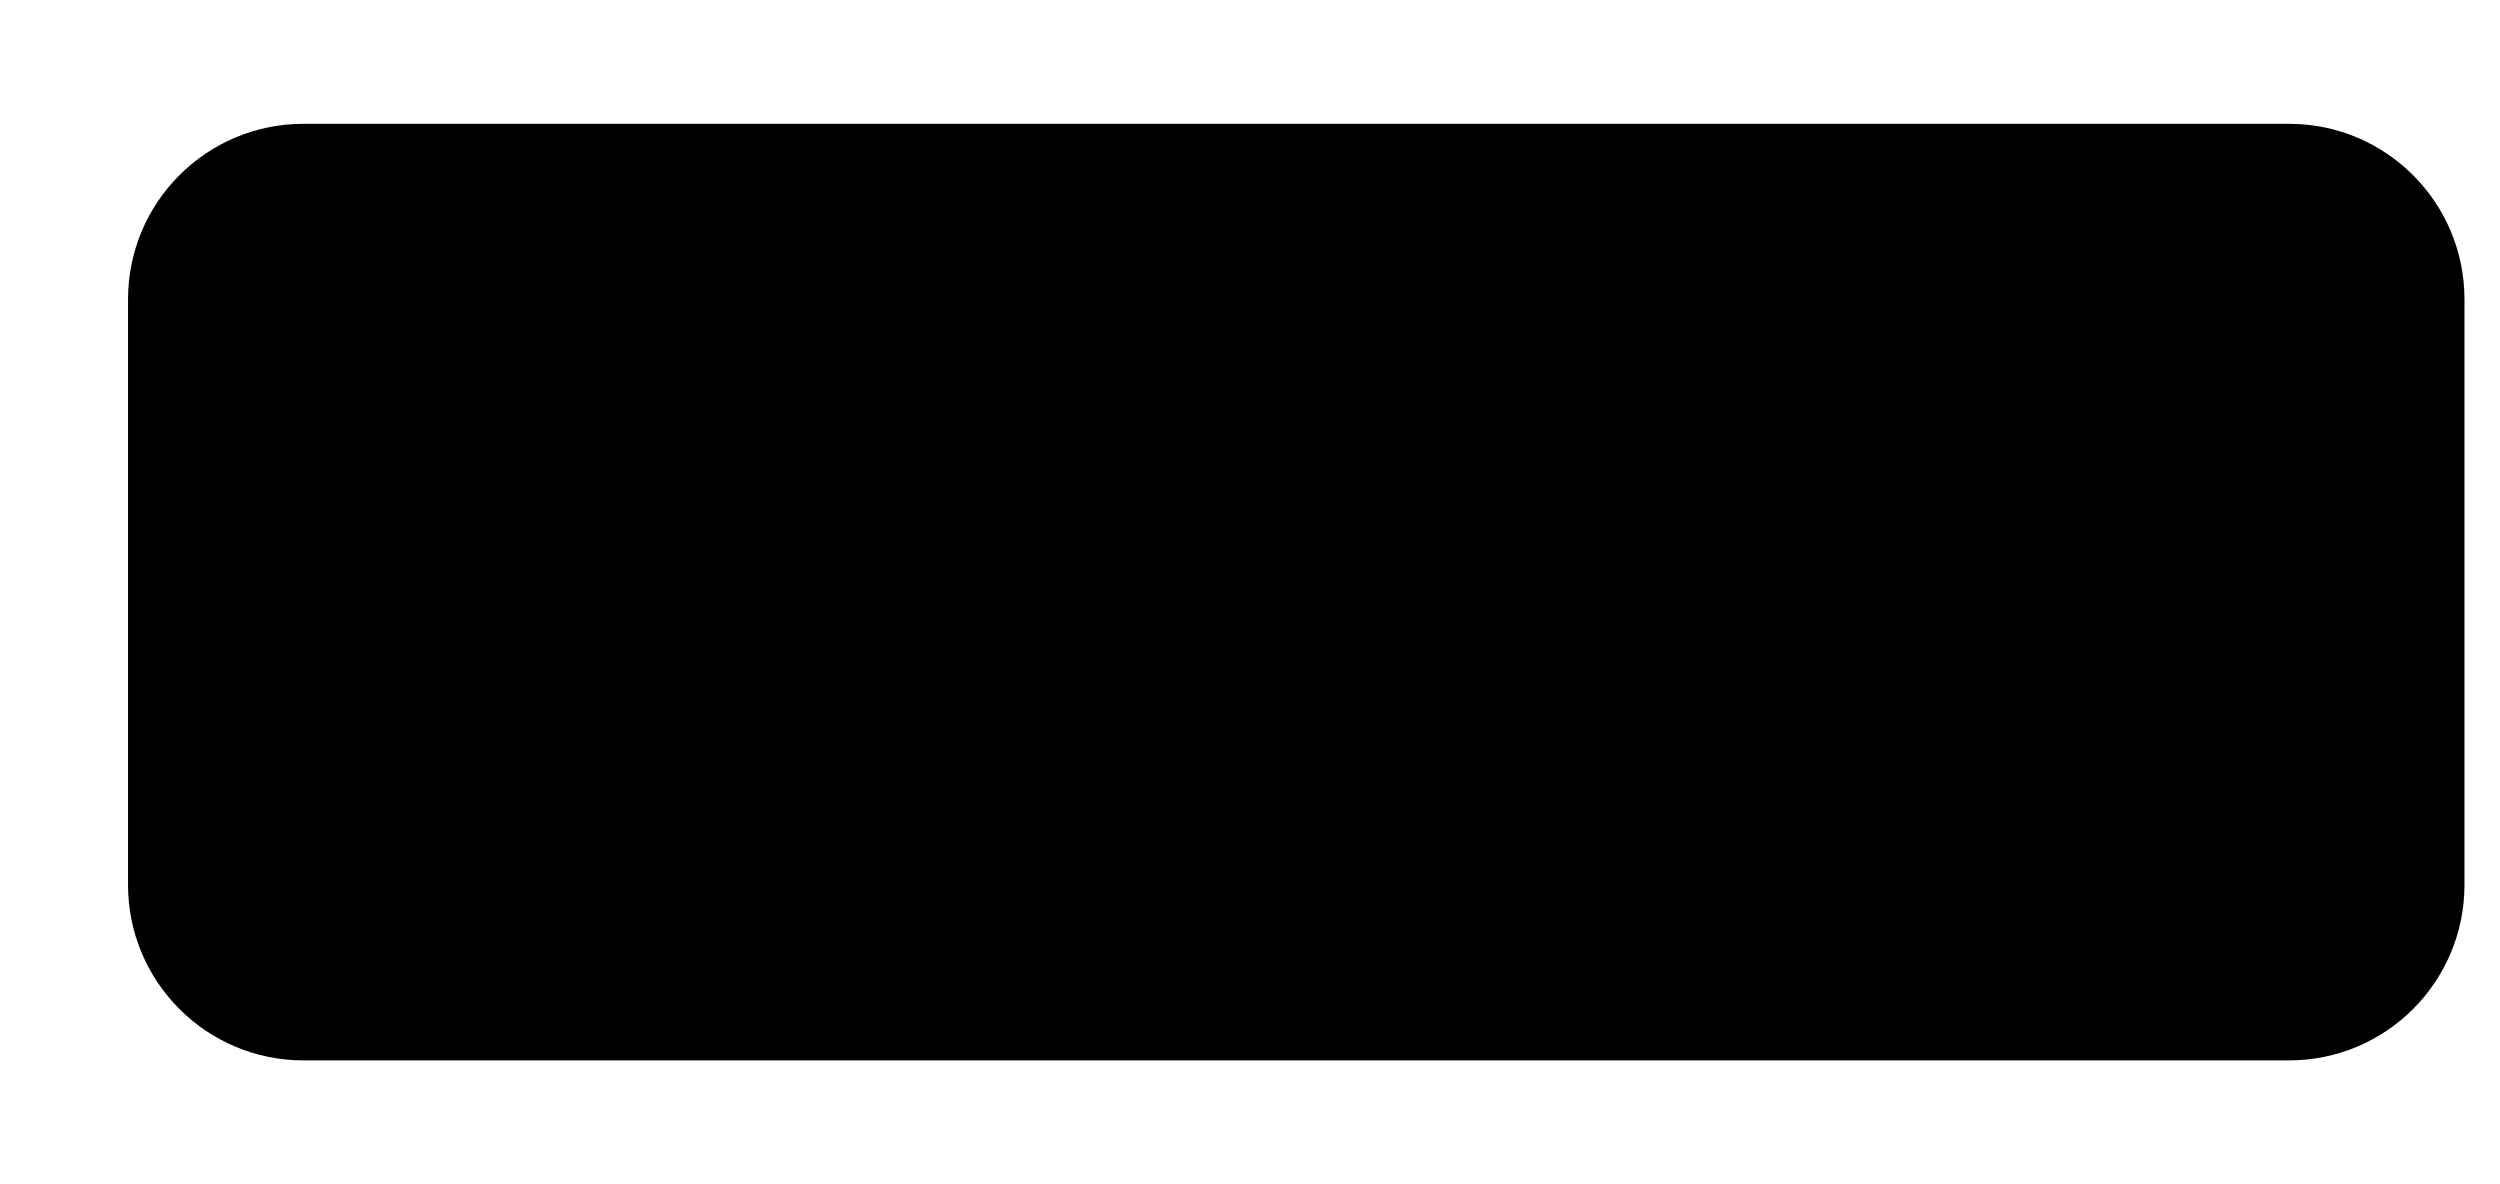<?xml version="1.0" encoding="UTF-8" standalone="no"?><svg width='19' height='9' viewBox='0 0 19 9' fill='none' xmlns='http://www.w3.org/2000/svg'>
<path d='M0.973 2.275C0.973 1.538 1.57 0.941 2.306 0.941H17.397C18.133 0.941 18.73 1.538 18.73 2.275V6.725C18.73 7.462 18.133 8.059 17.397 8.059H2.306C1.57 8.059 0.973 7.462 0.973 6.725V2.275Z' fill='black'/>
</svg>
